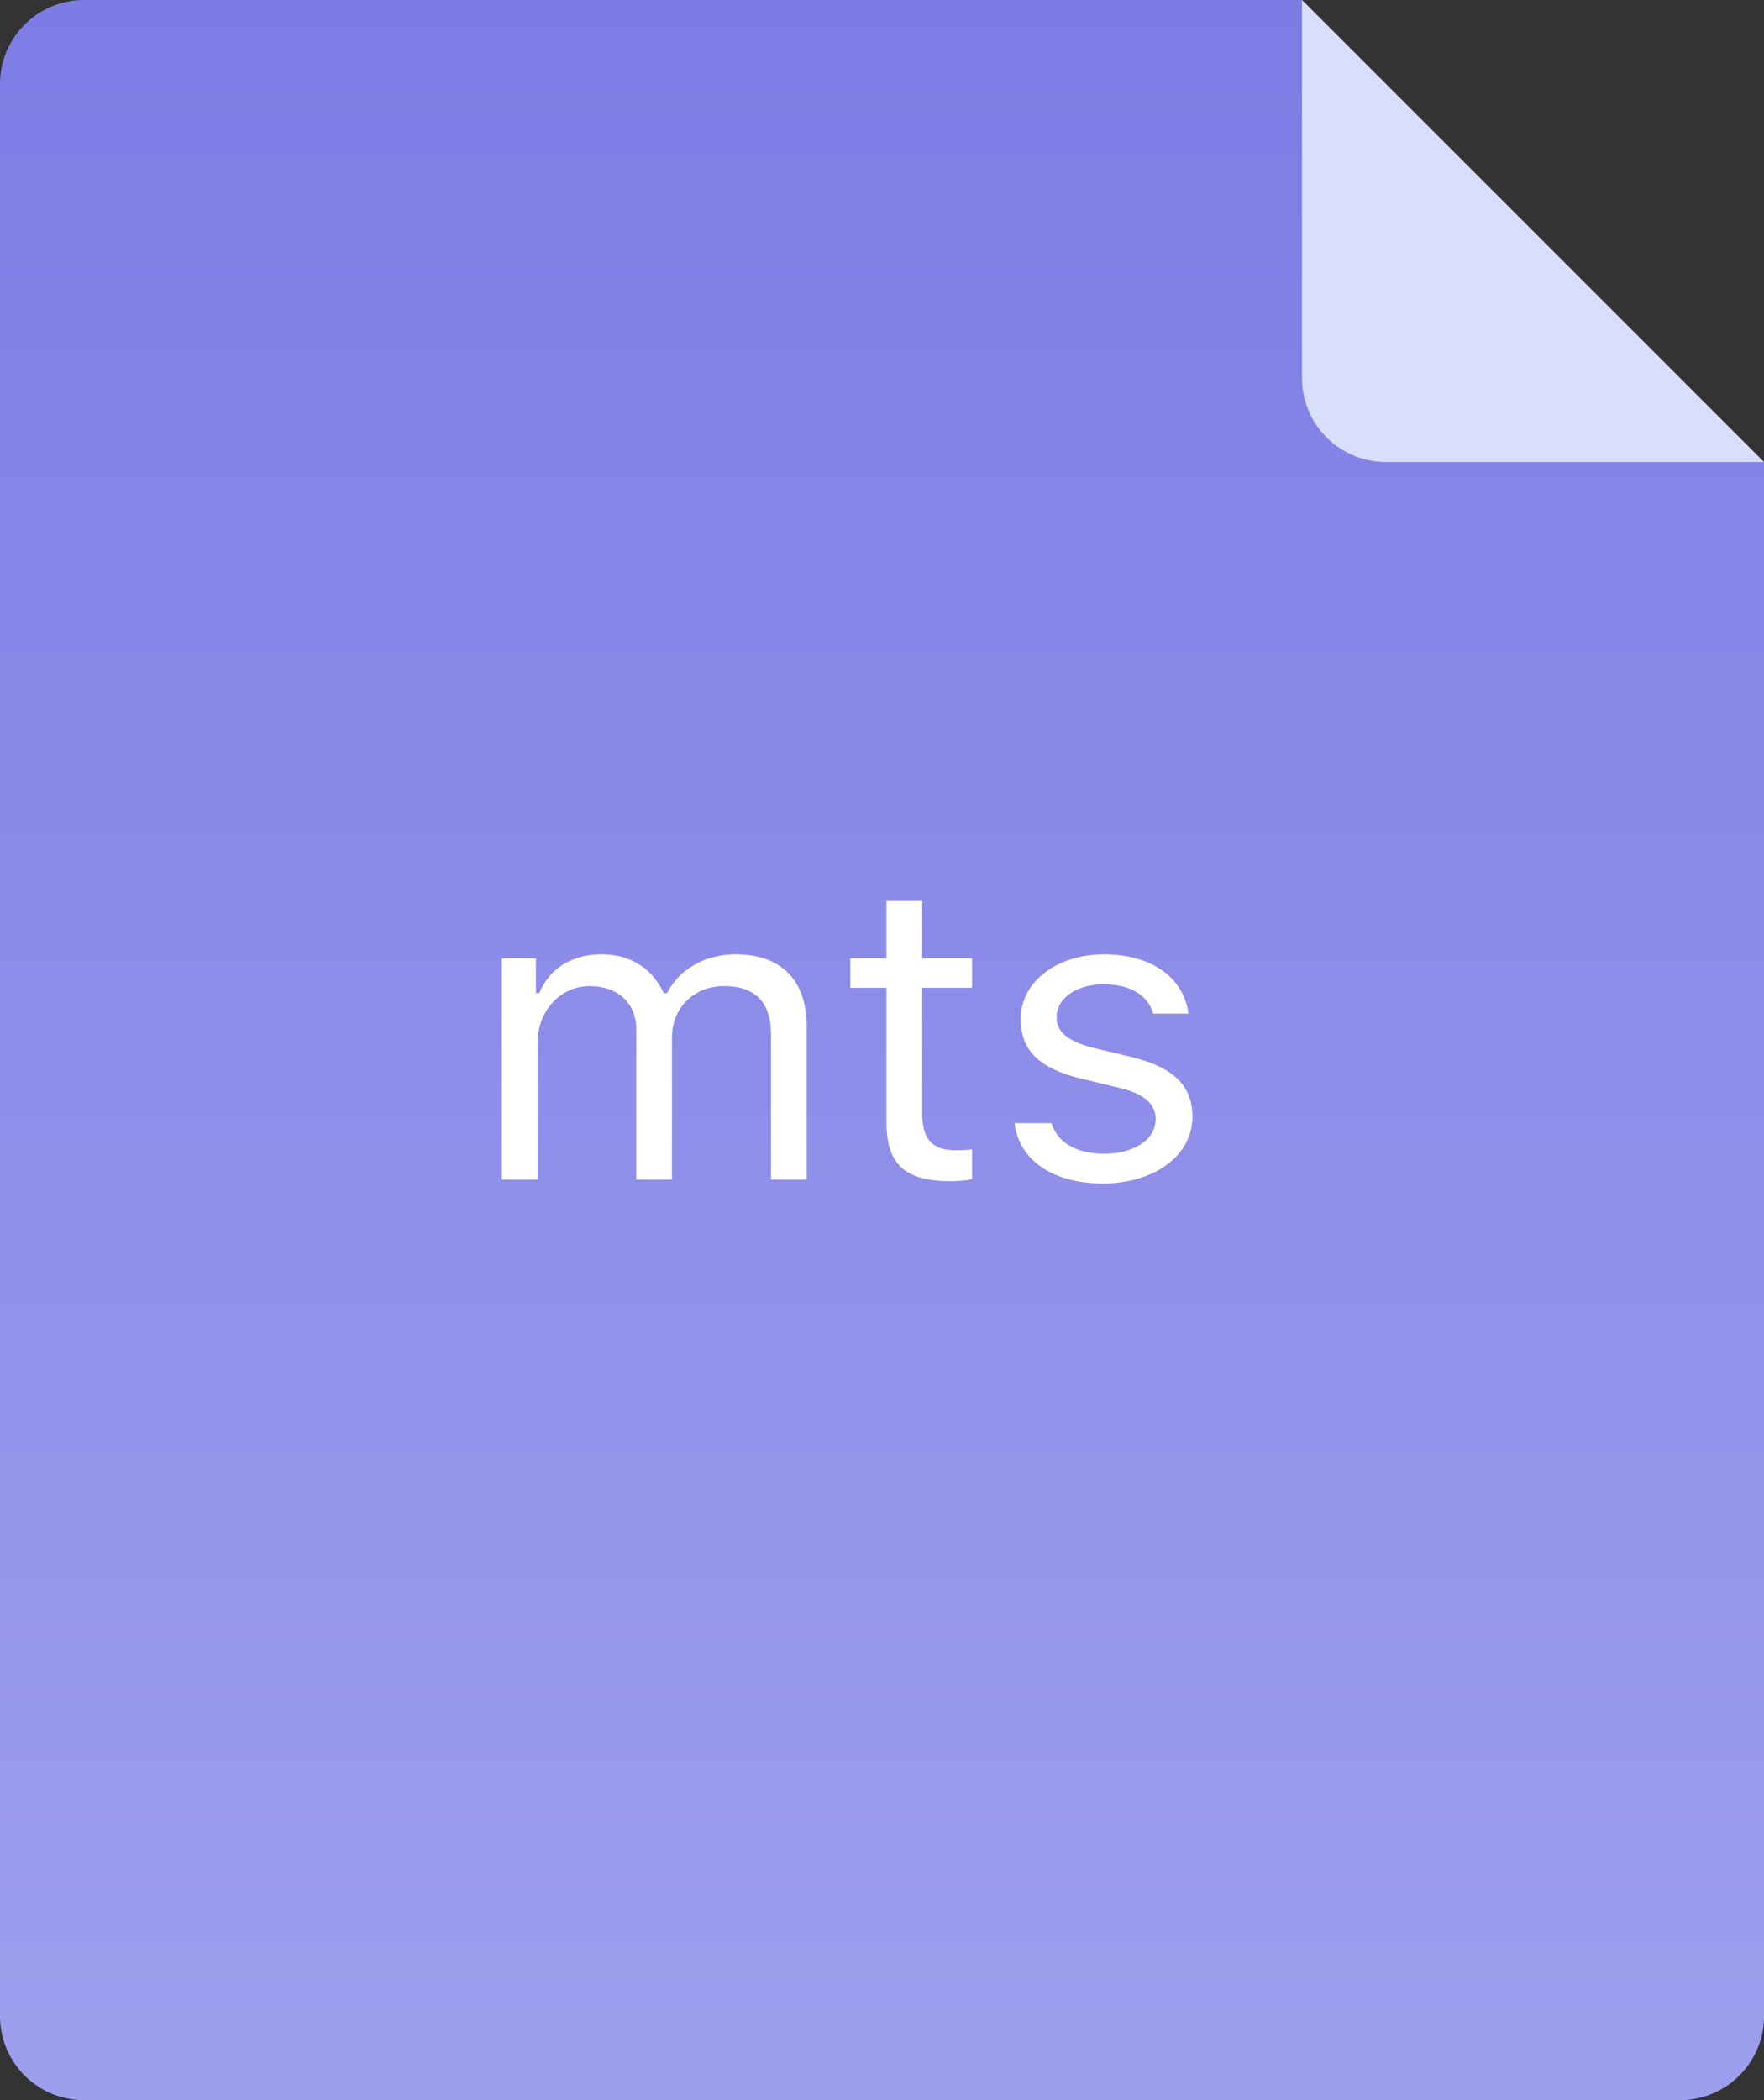 <svg xmlns="http://www.w3.org/2000/svg" width="84" height="100">
  <rect width="100%" height="100%" fill="#333333" stroke="none"/>
  <defs>
    <linearGradient id="a" x1="0%" x2="0%" y1="100%" y2="0%">
      <stop offset="0%" stop-color="#9E9EEE"/>
      <stop offset="100%" stop-color="#7D7CE5"/>
    </linearGradient>
  </defs>
  <path fill-rule="evenodd" fill="url(#a)" d="M84 22v74a4 4 0 0 1-4 4H4a4 4 0 0 1-4-4V4a4 4 0 0 1 4-4h58l22 22z"/>
  <path fill-rule="evenodd" fill="#D9DEFA" d="M84 22H66a4 4 0 0 1-4-4V0l22 22z"/>
  <path fill-rule="evenodd" fill="#FFF" d="M52.569 46.869c-1.266 0-2.254.636-2.254 1.574 0 .724.593 1.173 1.849 1.476l1.641.392c2.008.479 2.977 1.339 2.977 2.854 0 1.887-1.849 3.187-4.272 3.187-2.373 0-4.005-1.124-4.193-2.874h1.75c.287.89 1.138 1.457 2.502 1.457 1.434 0 2.462-.675 2.462-1.643 0-.723-.553-1.212-1.691-1.486l-1.829-.44c-1.997-.479-2.907-1.329-2.907-2.854 0-1.75 1.711-3.07 3.975-3.07 2.235 0 3.787 1.095 4.015 2.825h-1.681c-.228-.84-1.058-1.398-2.344-1.398zm-10.355 6.56v-6.394h-1.721v-1.407h1.721V42.9h1.701v2.728h2.373v1.407h-2.373v5.964c0 1.242.474 1.77 1.582 1.77.306 0 .475-.01.791-.04v1.418a5.73 5.73 0 0 1-.999.098c-2.195 0-3.075-.802-3.075-2.816zm-5.499-4.155c0-1.554-.741-2.317-2.244-2.317-1.484 0-2.473 1.095-2.473 2.435v6.775h-1.701V49.01c0-1.251-.88-2.053-2.224-2.053-1.395 0-2.473 1.193-2.473 2.679v6.531h-1.7V45.628h1.621v1.662h.158c.485-1.174 1.553-1.848 2.977-1.848 1.444 0 2.452.753 2.947 1.848h.158c.574-1.115 1.79-1.848 3.263-1.848 2.176 0 3.392 1.232 3.392 3.441v7.284h-1.701v-6.893z"/>
</svg>
